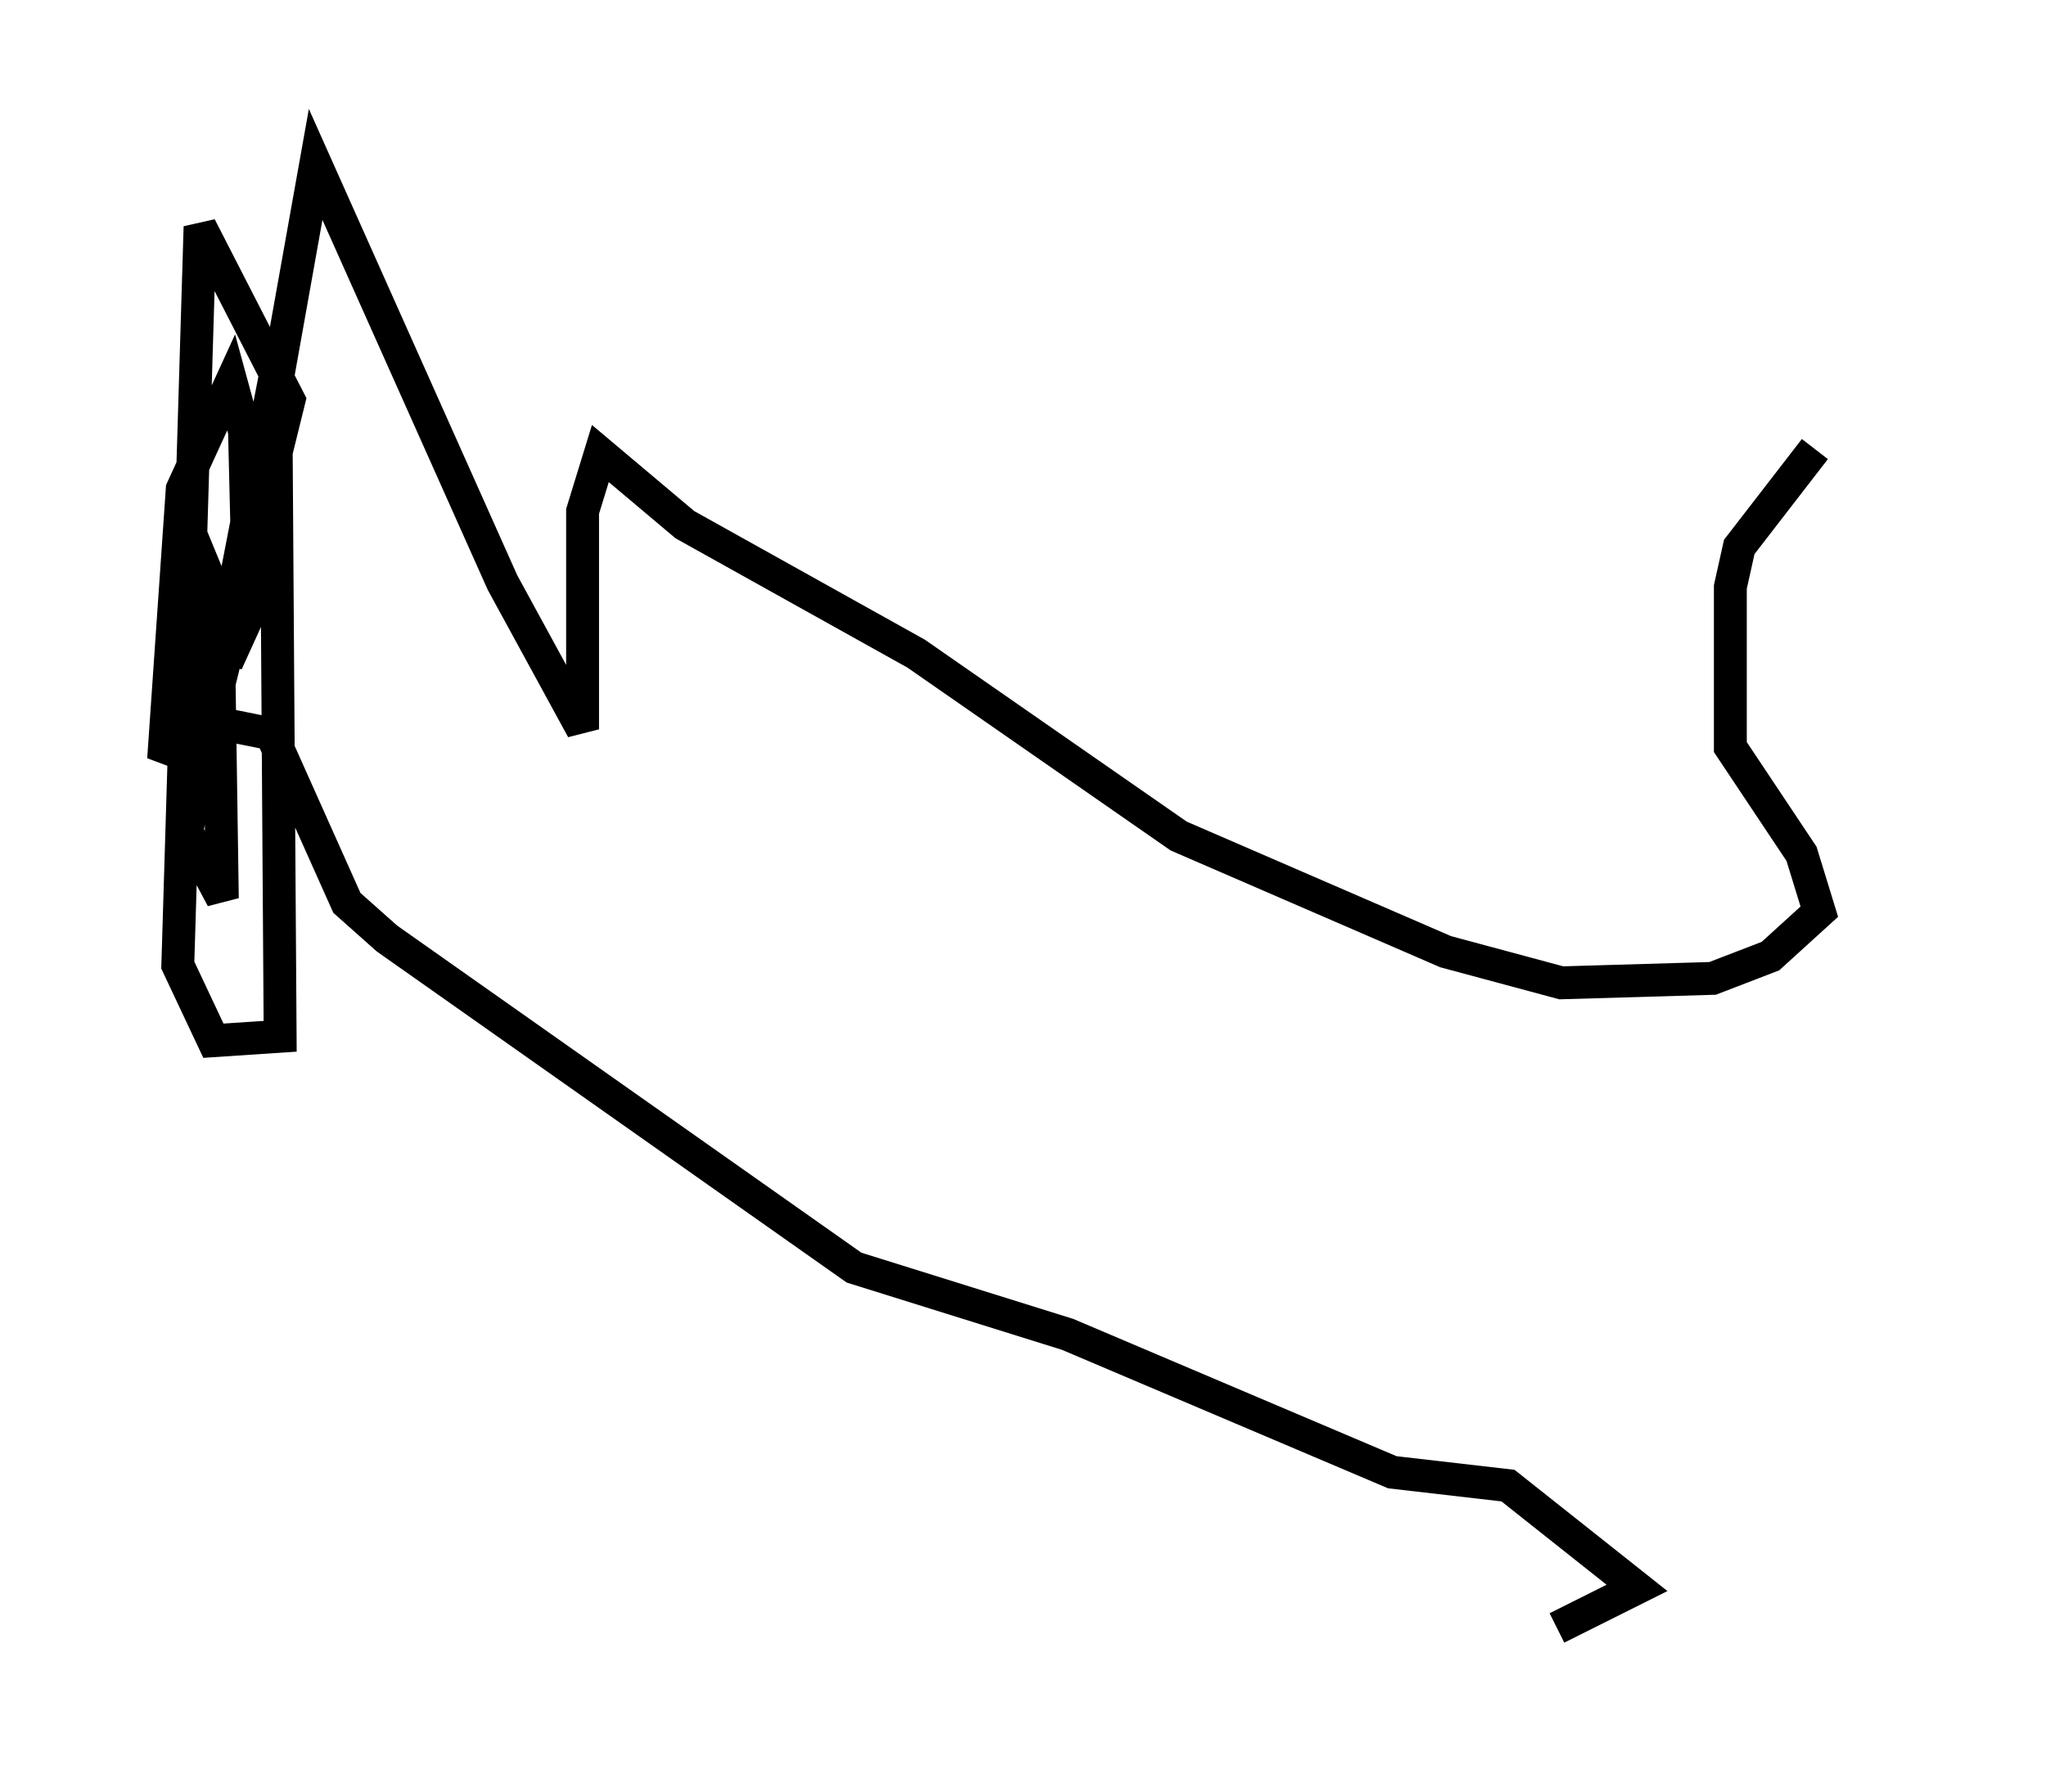 <?xml version="1.0" encoding="utf-8" ?>
<svg baseProfile="full" height="54.519" version="1.1" width="62.232" xmlns="http://www.w3.org/2000/svg" xmlns:ev="http://www.w3.org/2001/xml-events" xmlns:xlink="http://www.w3.org/1999/xlink"><defs /><rect fill="white" height="54.519" width="62.232" x="0" y="0" /><path d="M57.232, 10.007 m-2.03, 3.654 l-2.3, 2.977 -0.271, 1.218 l0.0, 4.871 2.165, 3.248 l0.541, 1.759 -1.488, 1.353 l-1.759, 0.677 -4.601, 0.135 l-3.518, -0.947 -8.119, -3.518 l-7.984, -5.548 -7.036, -3.924 l-2.571, -2.165 -0.541, 1.759 l0.0, 6.631 -2.436, -4.465 l-5.683, -12.72 -2.706, 15.155 l0.677, -1.488 -0.135, -5.548 l-0.406, -1.488 -1.488, 3.248 l-0.541, 7.848 1.083, 0.406 l2.706, -10.961 -2.706, -5.277 l-0.677, 22.463 1.083, 2.3 l2.03, -0.135 -0.135, -20.162 l-2.706, 13.938 1.083, 2.03 l-0.135, -9.066 -0.947, -2.3 l-0.271, 4.465 1.488, 1.624 l1.353, 0.271 2.3, 5.142 l1.218, 1.083 14.208, 10.013 l6.495, 2.03 9.878, 4.195 l3.518, 0.406 3.924, 3.112 l-2.436, 1.218 " fill="none" stroke="black" stroke-width="1" /></svg>